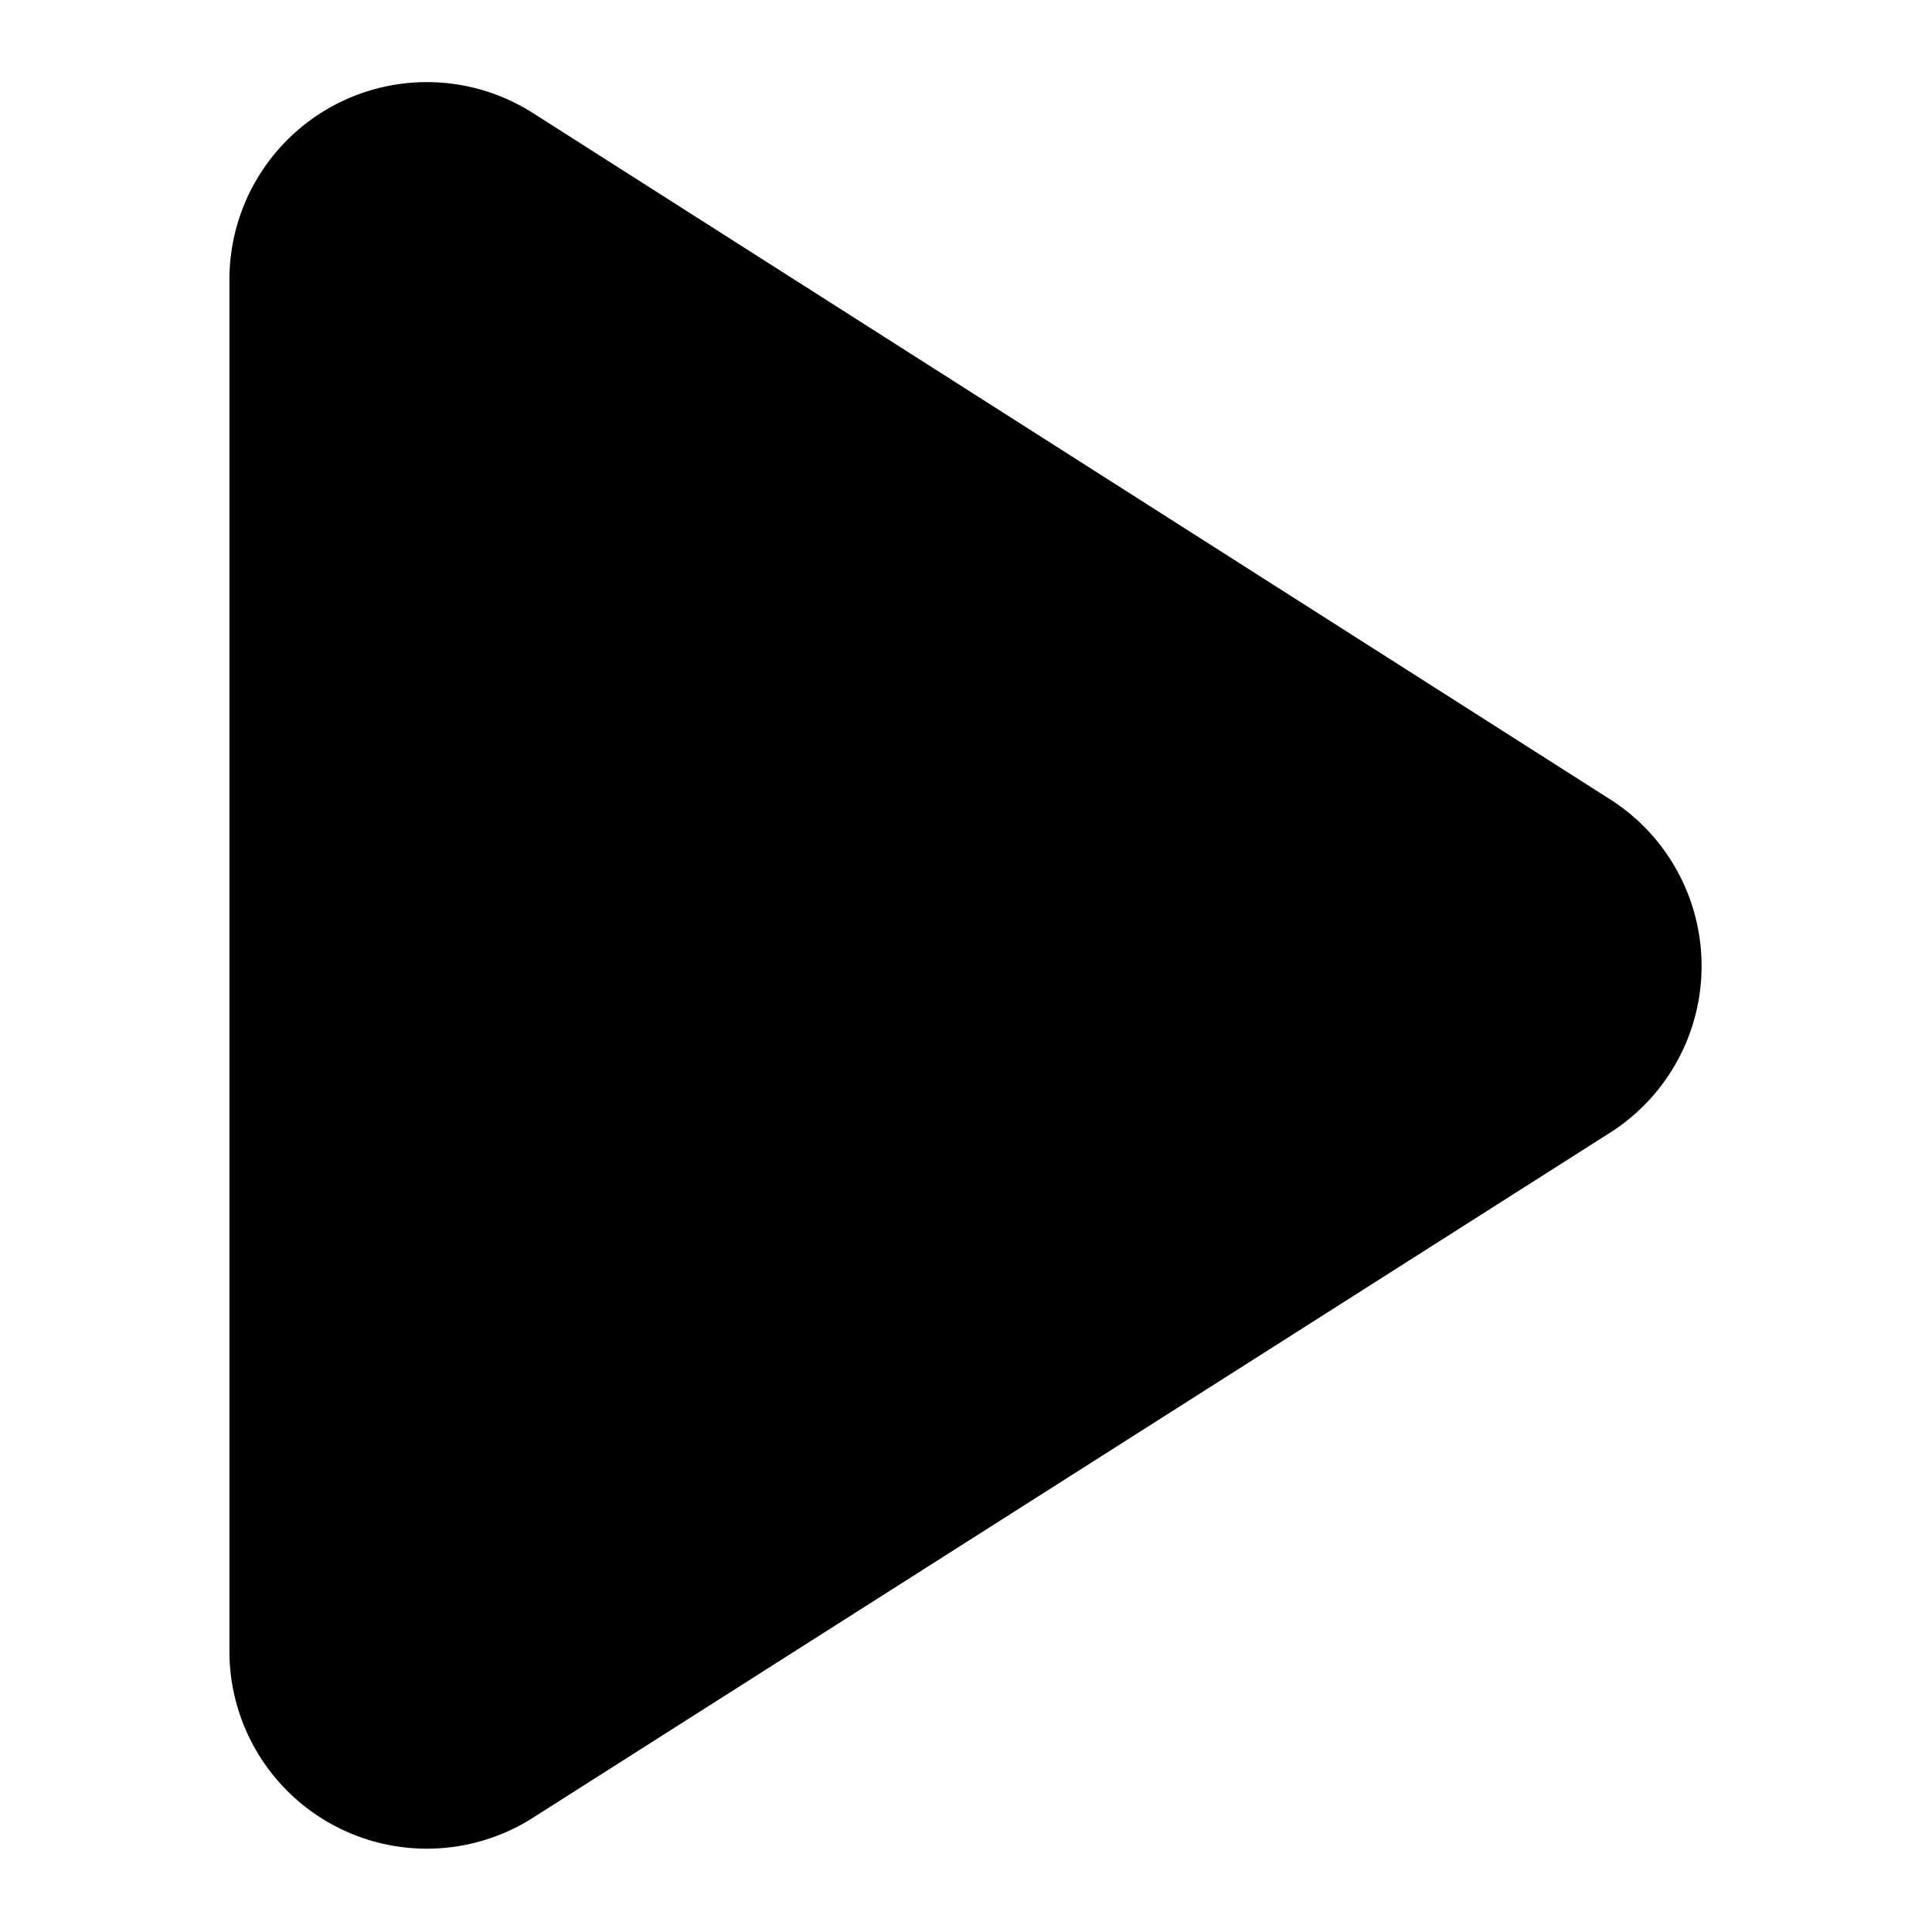 <svg id="Calque_1" data-name="Calque 1" xmlns="http://www.w3.org/2000/svg" viewBox="0 0 128 128"><path d="M106.74,53,35.31,7.49a13.08,13.08,0,0,0-20.11,11v90.94a13.08,13.08,0,0,0,20.11,11L106.74,75A13.09,13.09,0,0,0,106.74,53Z"/></svg>